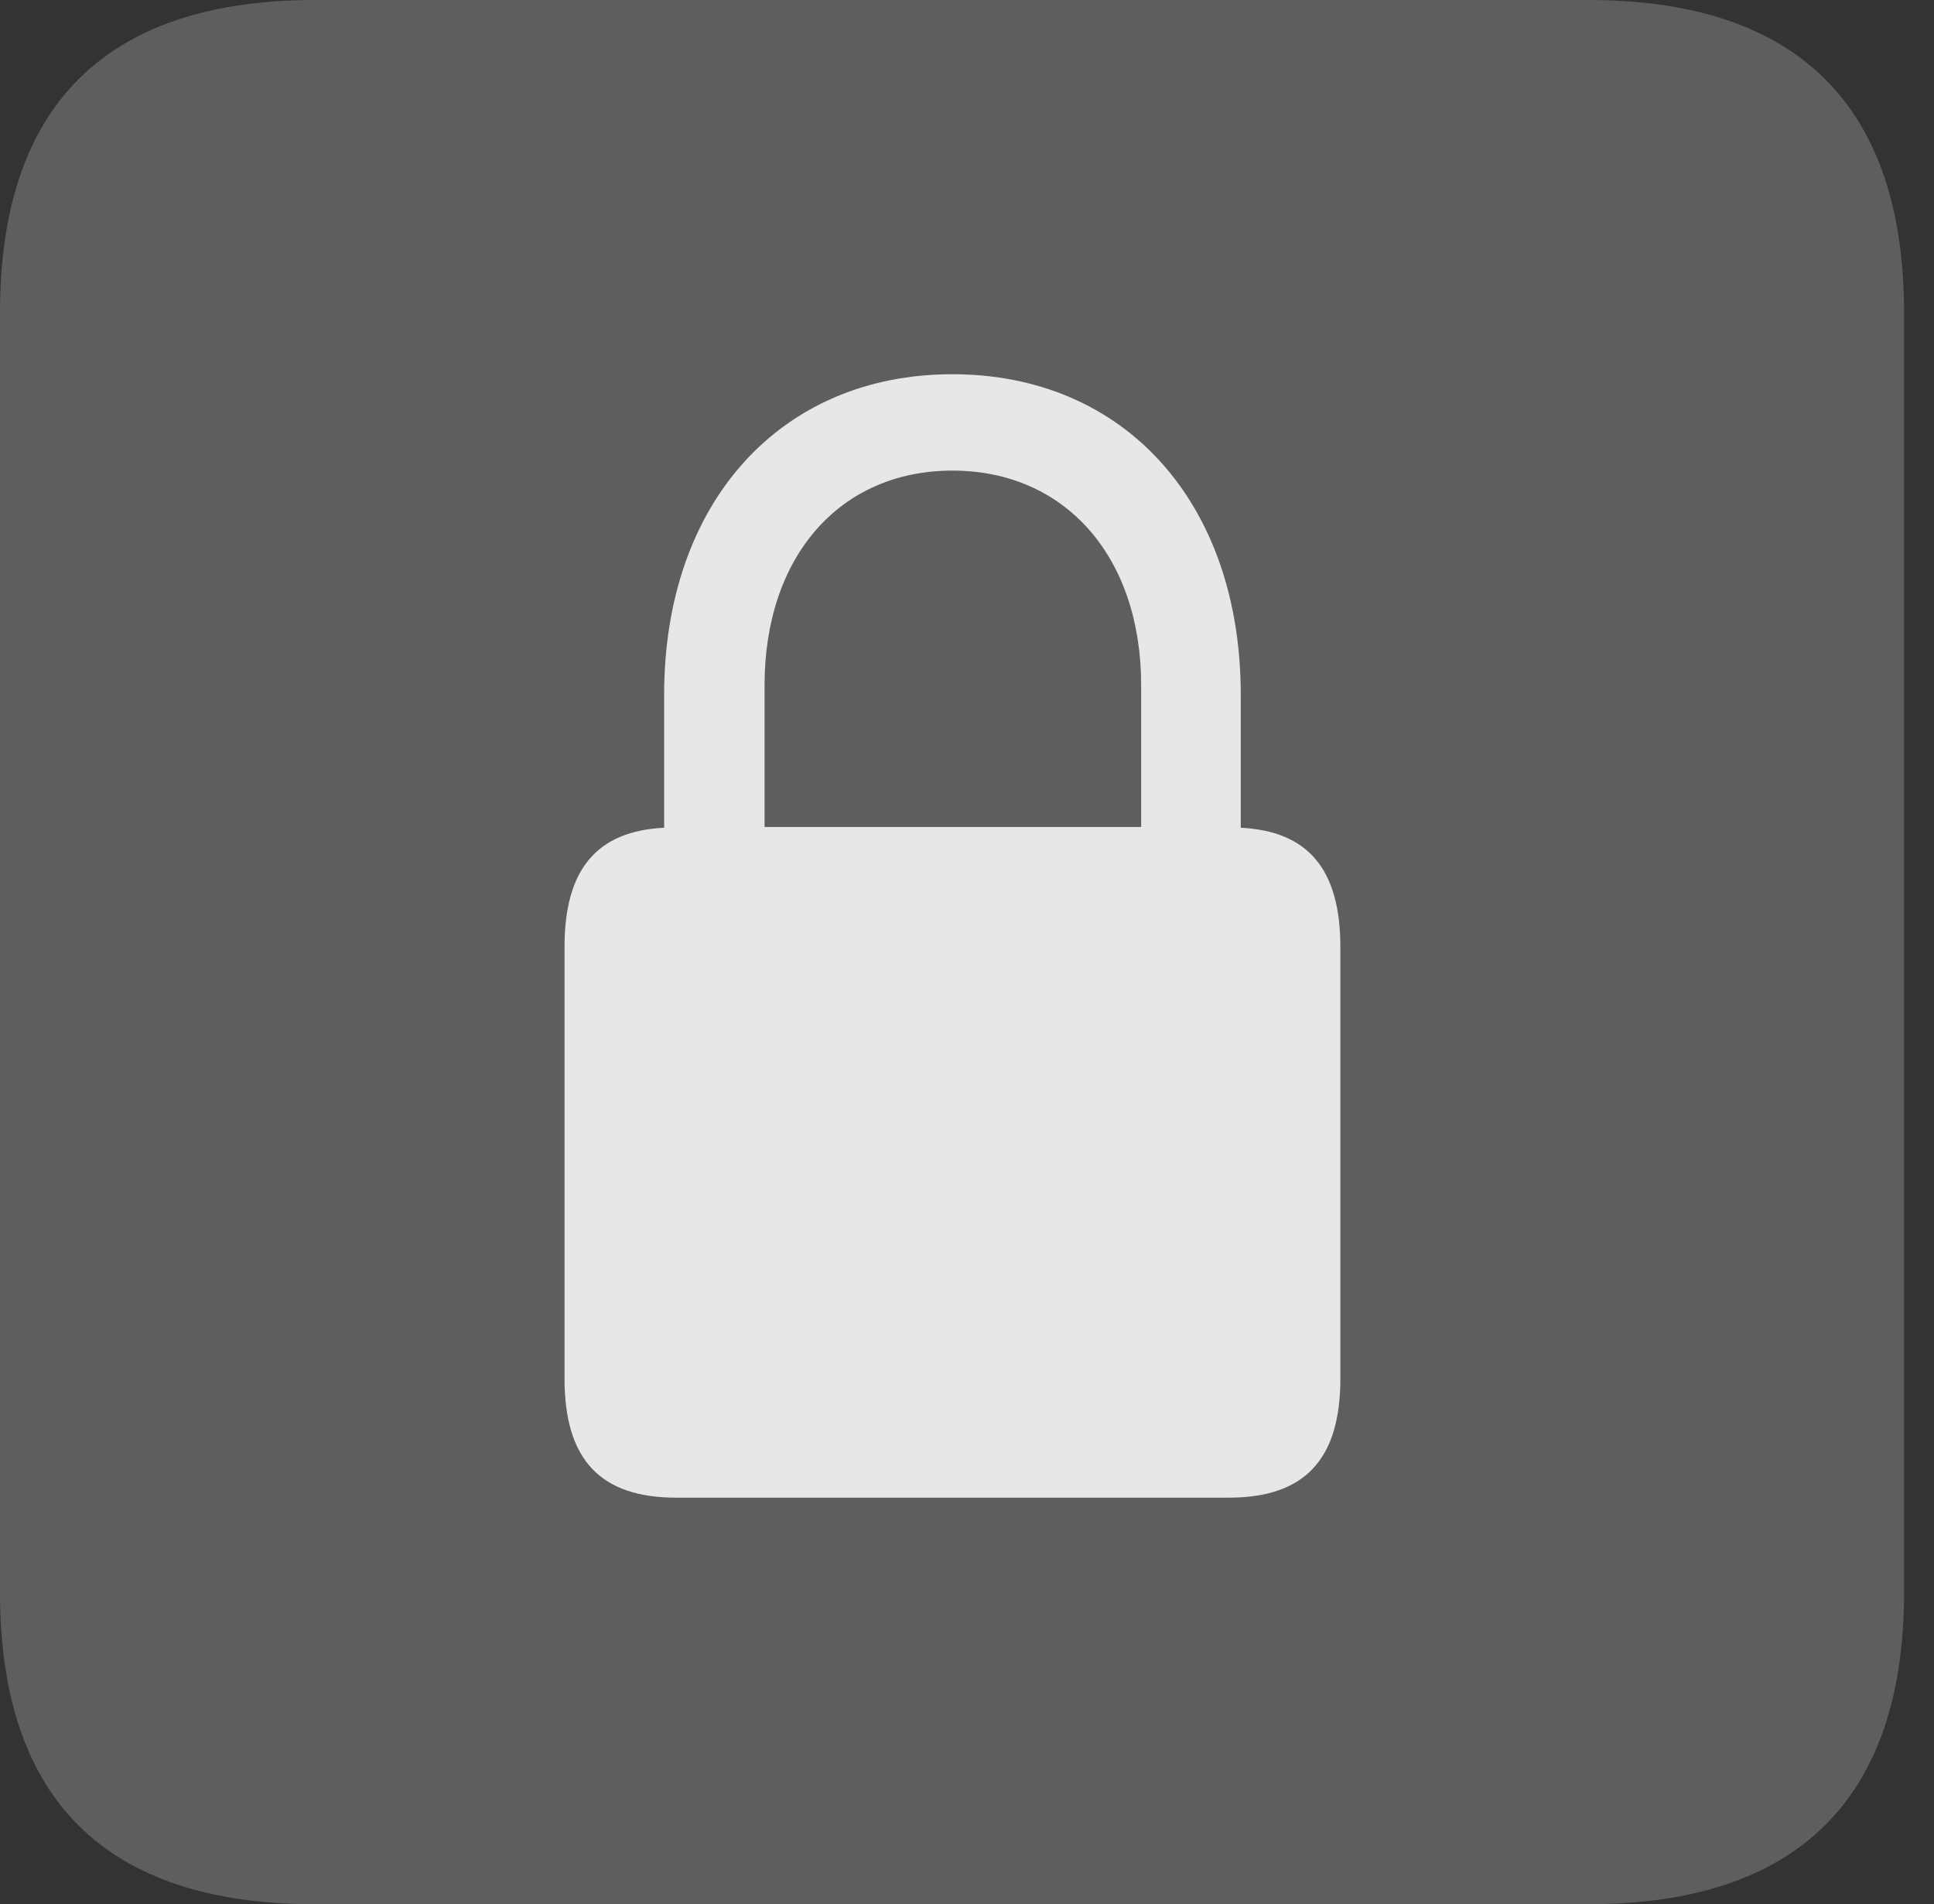 <?xml version="1.0" encoding="UTF-8"?>
<!--Generator: Apple Native CoreSVG 341-->
<!DOCTYPE svg
PUBLIC "-//W3C//DTD SVG 1.1//EN"
       "http://www.w3.org/Graphics/SVG/1.1/DTD/svg11.dtd">
<svg version="1.1" xmlns="http://www.w3.org/2000/svg" xmlns:xlink="http://www.w3.org/1999/xlink" viewBox="0 0 23.32 22.959">
 <rect x="0" y="0" width="23.32" height="22.959" fill="#333333" stroke="none"/>
 <g>
  <rect height="22.959" opacity="0" width="23.32" x="0" y="0"/>
  <path d="M3.799 22.959L19.15 22.959C21.68 22.959 22.959 21.68 22.959 19.199L22.959 3.77C22.959 1.279 21.68 0 19.15 0L3.799 0C1.279 0 0 1.27 0 3.77L0 19.199C0 21.699 1.279 22.959 3.799 22.959Z" fill="white" fill-opacity="0.212"/>
  <path d="M6.807 16.621L6.807 11.416C6.807 10.469 7.207 10.02 8.008 9.98L8.008 8.379C8.008 6.055 9.414 4.512 11.484 4.512C13.555 4.512 14.961 6.055 14.961 8.379L14.961 9.98C15.762 10.02 16.162 10.469 16.162 11.416L16.162 16.621C16.162 17.607 15.723 18.057 14.815 18.057L8.154 18.057C7.246 18.057 6.807 17.607 6.807 16.621ZM9.219 9.971L13.76 9.971L13.76 8.262C13.76 6.709 12.842 5.674 11.484 5.674C10.127 5.674 9.219 6.709 9.219 8.262Z" fill="white" fill-opacity="0.85"/>
 </g>
</svg>
